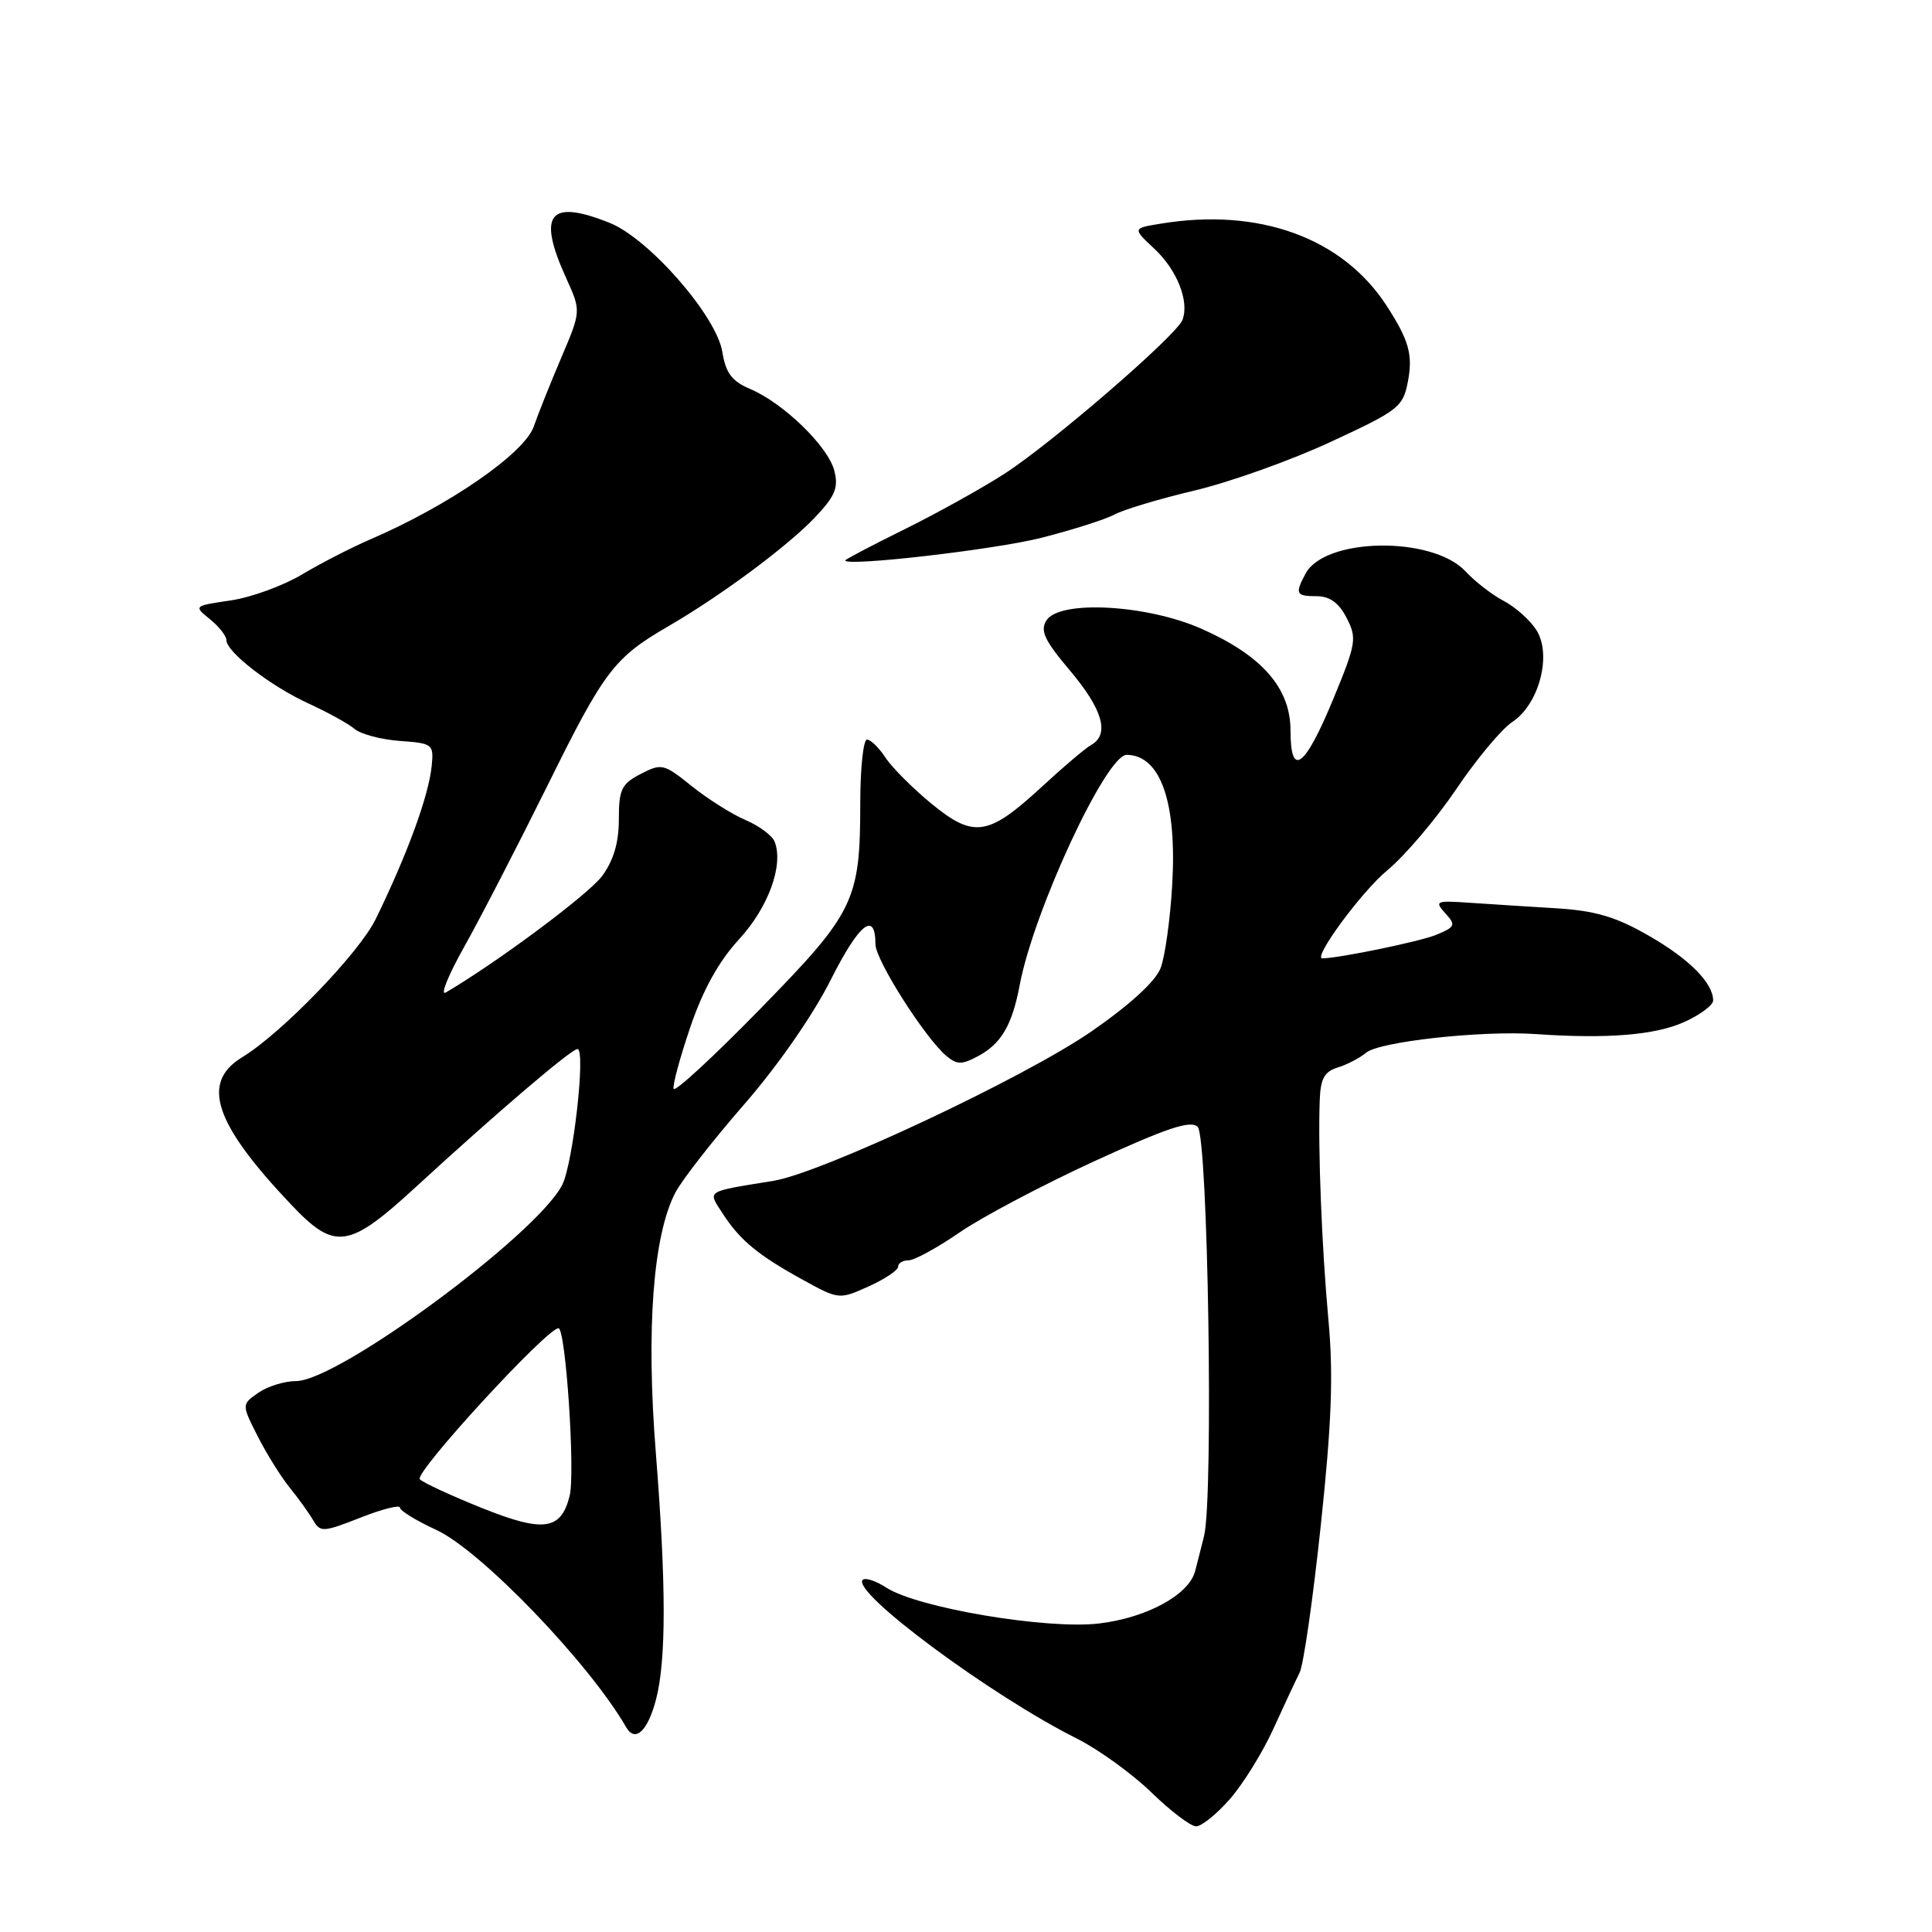 <?xml version="1.0" encoding="UTF-8" standalone="no"?>
<!DOCTYPE svg PUBLIC "-//W3C//DTD SVG 1.1//EN" "http://www.w3.org/Graphics/SVG/1.1/DTD/svg11.dtd" >
<svg xmlns="http://www.w3.org/2000/svg" xmlns:xlink="http://www.w3.org/1999/xlink" version="1.1" viewBox="0 0 256 256">
 <g >
 <path fill="currentColor"
d=" M 162.96 238.39 C 164.70 236.41 167.28 232.25 168.70 229.14 C 170.11 226.04 171.69 222.67 172.20 221.65 C 172.72 220.64 173.98 211.85 175.01 202.12 C 176.45 188.60 176.69 182.21 176.03 174.97 C 175.14 165.26 174.63 152.35 174.87 145.82 C 174.97 142.93 175.49 141.99 177.25 141.45 C 178.49 141.07 180.18 140.19 181.00 139.50 C 182.76 138.01 196.31 136.53 203.50 137.02 C 212.94 137.68 219.31 137.16 223.15 135.43 C 225.27 134.48 227.00 133.19 227.00 132.57 C 227.00 130.24 223.80 127.03 218.41 123.95 C 214.07 121.46 211.35 120.67 206.17 120.35 C 202.50 120.13 197.35 119.80 194.73 119.62 C 190.26 119.31 190.05 119.40 191.51 121.01 C 192.94 122.59 192.84 122.82 190.28 123.88 C 188.19 124.74 177.54 126.95 175.22 126.99 C 173.89 127.02 180.42 118.14 183.78 115.36 C 186.14 113.41 190.26 108.56 192.95 104.58 C 195.63 100.60 198.98 96.59 200.38 95.67 C 203.96 93.32 205.68 86.69 203.55 83.44 C 202.69 82.12 200.75 80.40 199.24 79.62 C 197.73 78.83 195.45 77.07 194.18 75.70 C 189.78 71.00 175.56 71.21 172.99 76.01 C 171.56 78.69 171.72 79.00 174.47 79.00 C 176.19 79.00 177.41 79.88 178.43 81.87 C 179.82 84.56 179.71 85.24 176.70 92.54 C 172.90 101.74 171.00 103.17 171.00 96.81 C 171.00 91.19 167.25 86.89 159.26 83.34 C 152.01 80.11 140.43 79.47 138.67 82.19 C 137.79 83.56 138.37 84.82 141.79 88.87 C 146.12 94.00 147.06 97.30 144.60 98.70 C 143.82 99.14 140.88 101.63 138.06 104.24 C 130.95 110.80 129.05 111.10 123.44 106.51 C 120.95 104.46 118.20 101.71 117.34 100.40 C 116.48 99.08 115.37 98.00 114.88 98.00 C 114.40 98.00 114.00 101.71 113.99 106.25 C 113.99 119.38 113.27 120.86 100.68 133.74 C 94.55 140.01 89.42 144.75 89.26 144.28 C 89.10 143.81 90.10 140.13 91.47 136.10 C 93.15 131.15 95.25 127.37 97.92 124.47 C 101.80 120.26 103.85 114.66 102.65 111.54 C 102.34 110.73 100.60 109.43 98.79 108.66 C 96.98 107.89 93.77 105.86 91.65 104.16 C 87.96 101.19 87.67 101.12 84.90 102.55 C 82.35 103.87 82.00 104.60 82.00 108.57 C 82.00 111.66 81.30 114.02 79.78 116.08 C 77.99 118.50 65.89 127.51 59.07 131.51 C 58.28 131.97 59.39 129.23 61.53 125.42 C 63.67 121.61 68.64 111.97 72.59 104.00 C 80.06 88.88 81.38 87.15 88.51 83.01 C 95.46 78.98 104.23 72.48 107.88 68.67 C 110.65 65.77 111.13 64.66 110.56 62.40 C 109.76 59.18 103.82 53.41 99.40 51.54 C 96.97 50.51 96.17 49.44 95.71 46.62 C 94.94 41.86 85.98 31.61 80.78 29.53 C 72.75 26.32 71.16 28.34 75.02 36.85 C 77.00 41.21 77.00 41.21 74.39 47.35 C 72.95 50.73 71.30 54.86 70.72 56.53 C 69.45 60.11 59.43 67.02 49.00 71.50 C 46.52 72.57 42.48 74.65 40.00 76.13 C 37.52 77.61 33.28 79.16 30.57 79.56 C 25.66 80.28 25.64 80.29 27.82 82.05 C 29.02 83.02 30.00 84.27 30.00 84.82 C 30.00 86.40 35.89 90.94 40.91 93.23 C 43.43 94.39 46.18 95.90 47.00 96.60 C 47.83 97.29 50.53 98.00 53.00 98.18 C 57.34 98.49 57.49 98.61 57.20 101.50 C 56.81 105.45 53.96 113.23 49.78 121.79 C 47.57 126.30 37.32 136.91 32.09 140.09 C 26.57 143.45 28.37 148.86 38.62 159.66 C 44.39 165.74 46.19 165.48 55.15 157.24 C 65.80 147.45 75.70 139.00 76.52 139.00 C 77.65 139.00 75.93 154.22 74.49 157.02 C 71.07 163.64 44.80 183.00 39.23 183.00 C 37.70 183.00 35.45 183.70 34.23 184.55 C 32.01 186.10 32.01 186.10 34.14 190.30 C 35.31 192.61 37.22 195.68 38.39 197.12 C 39.55 198.55 40.95 200.50 41.50 201.45 C 42.44 203.06 42.84 203.03 47.75 201.10 C 50.64 199.96 53.00 199.36 53.00 199.77 C 53.00 200.18 55.16 201.50 57.79 202.71 C 63.69 205.42 78.03 220.31 82.98 228.88 C 84.17 230.93 85.82 229.39 86.92 225.21 C 88.29 220.00 88.28 209.94 86.90 192.50 C 85.60 176.17 86.53 163.74 89.47 158.06 C 90.33 156.39 94.43 151.14 98.57 146.38 C 103.03 141.27 107.73 134.51 110.08 129.83 C 113.84 122.36 116.00 120.64 116.00 125.11 C 116.00 127.21 122.61 137.60 125.43 139.94 C 126.81 141.09 127.47 141.09 129.61 139.94 C 132.67 138.30 134.12 135.83 135.12 130.50 C 136.99 120.64 146.59 99.98 149.30 100.02 C 153.79 100.07 155.97 106.32 155.32 117.31 C 155.06 121.81 154.37 126.75 153.79 128.27 C 153.13 130.02 149.72 133.14 144.62 136.67 C 135.79 142.78 108.85 155.44 102.47 156.47 C 93.38 157.95 93.76 157.70 95.74 160.77 C 98.03 164.32 100.42 166.30 106.34 169.56 C 111.15 172.21 111.20 172.21 115.09 170.46 C 117.24 169.49 119.00 168.31 119.00 167.85 C 119.00 167.38 119.62 167.00 120.39 167.00 C 121.15 167.00 124.19 165.34 127.14 163.31 C 130.09 161.28 138.12 157.03 145.00 153.87 C 154.66 149.44 157.77 148.40 158.70 149.32 C 160.07 150.66 160.81 198.30 159.55 203.50 C 159.14 205.15 158.60 207.28 158.35 208.22 C 157.51 211.34 151.90 214.38 145.63 215.12 C 138.69 215.94 121.52 213.04 117.43 210.36 C 116.06 209.47 114.66 209.01 114.32 209.34 C 112.75 210.92 131.33 224.69 142.71 230.38 C 145.57 231.82 150.00 235.02 152.55 237.49 C 155.10 239.97 157.77 242.00 158.49 242.00 C 159.21 242.00 161.22 240.38 162.96 238.39 Z  M 138.00 71.26 C 142.12 70.21 146.49 68.82 147.69 68.17 C 148.90 67.52 153.70 66.08 158.35 64.98 C 163.01 63.87 171.11 60.98 176.35 58.54 C 185.39 54.35 185.92 53.93 186.57 50.48 C 187.22 46.99 186.69 45.09 183.76 40.55 C 177.92 31.51 166.84 27.48 153.78 29.64 C 150.06 30.25 150.06 30.25 152.97 32.97 C 155.98 35.79 157.62 39.95 156.68 42.40 C 155.88 44.46 139.37 58.73 133.09 62.78 C 130.11 64.70 124.15 68.01 119.84 70.14 C 115.53 72.27 112.00 74.12 112.00 74.26 C 112.00 75.11 131.82 72.83 138.00 71.26 Z  M 63.91 199.84 C 59.84 198.21 56.11 196.49 55.63 196.01 C 54.81 195.21 72.45 176.00 74.00 176.00 C 74.96 176.00 76.24 195.21 75.48 198.21 C 74.34 202.77 72.03 203.09 63.91 199.84 Z "/>
</g>
</svg>